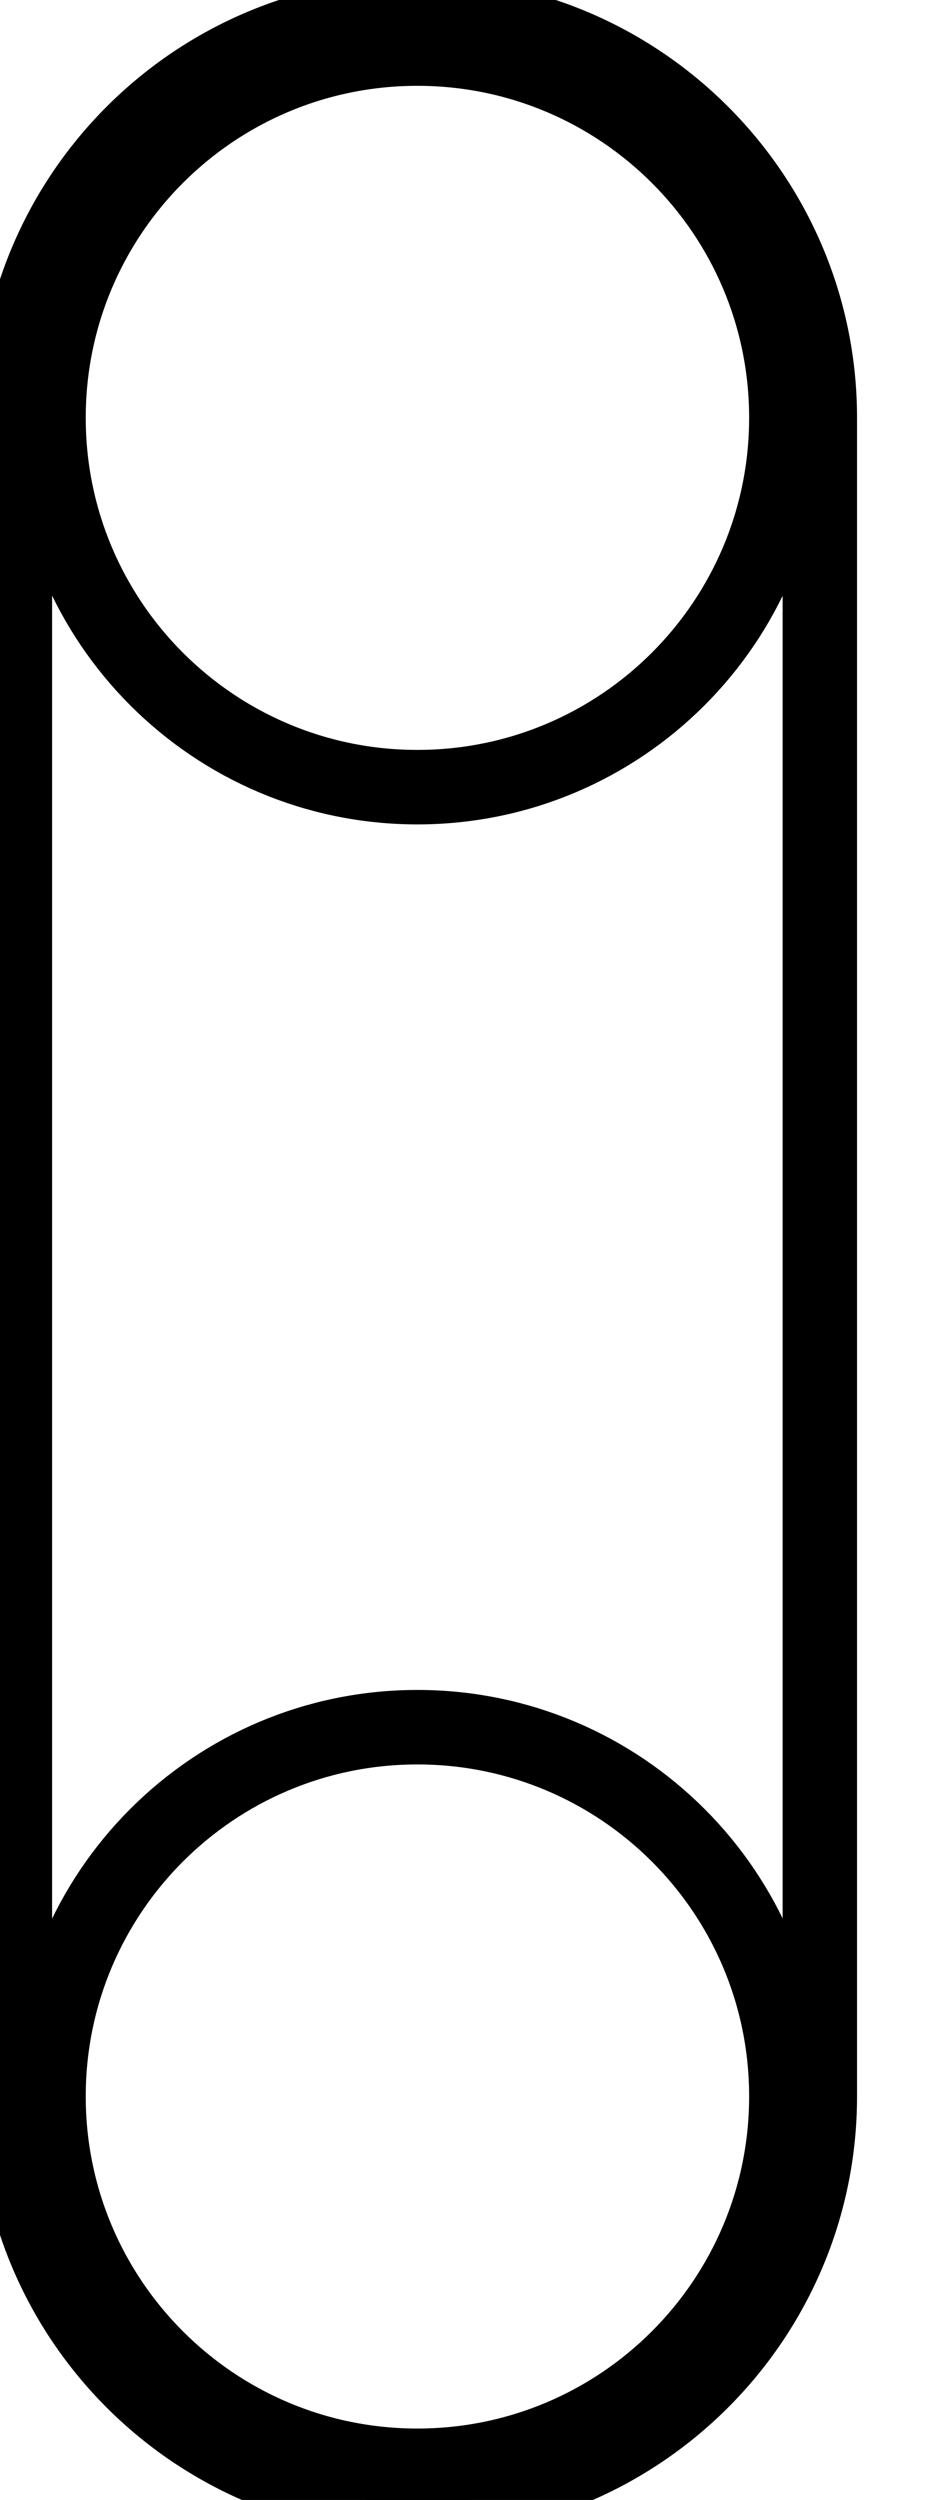 <svg data-v-9833e8b2="" version="1.1" xmlns="http://www.w3.org/2000/svg" xmlns:xlink="http://www.w3.org/1999/xlink" width="9.5" height="25"><g data-v-9833e8b2=""><path data-v-9833e8b2="" transform="scale(0.149)" fill="none" stroke="currentColor" paint-order="fill stroke markers" d="m28.04,167.74c14.91,0 27.04,-12.13 27.04,-27.04l0,-112.66c0,-14.91 -12.13,-27.04 -27.04,-27.04s-27.04,12.13 -27.04,27.04l0,112.66c0,14.91 12.13,27.04 27.04,27.04" stroke-width="5" stroke-miterlimit="10" stroke-dasharray=""></path><path data-v-9833e8b2="" transform="scale(0.149)" fill="none" stroke="currentColor" paint-order="fill stroke markers" d="m52.83,28.04c0,13.69 -11.1,24.79 -24.79,24.79s-24.78,-11.1 -24.78,-24.79c0,-13.69 11.09,-24.78 24.78,-24.78s24.79,11.09 24.79,24.78z" stroke-width="5" stroke-miterlimit="10" stroke-dasharray=""></path><path data-v-9833e8b2="" transform="scale(0.149)" fill="none" stroke="currentColor" paint-order="fill stroke markers" d="m52.83,140.7c0,13.69 -11.1,24.79 -24.79,24.79s-24.78,-11.1 -24.78,-24.79c0,-13.69 11.09,-24.78 24.78,-24.78s24.79,11.09 24.79,24.78z" stroke-width="5" stroke-miterlimit="10" stroke-dasharray=""></path></g></svg>